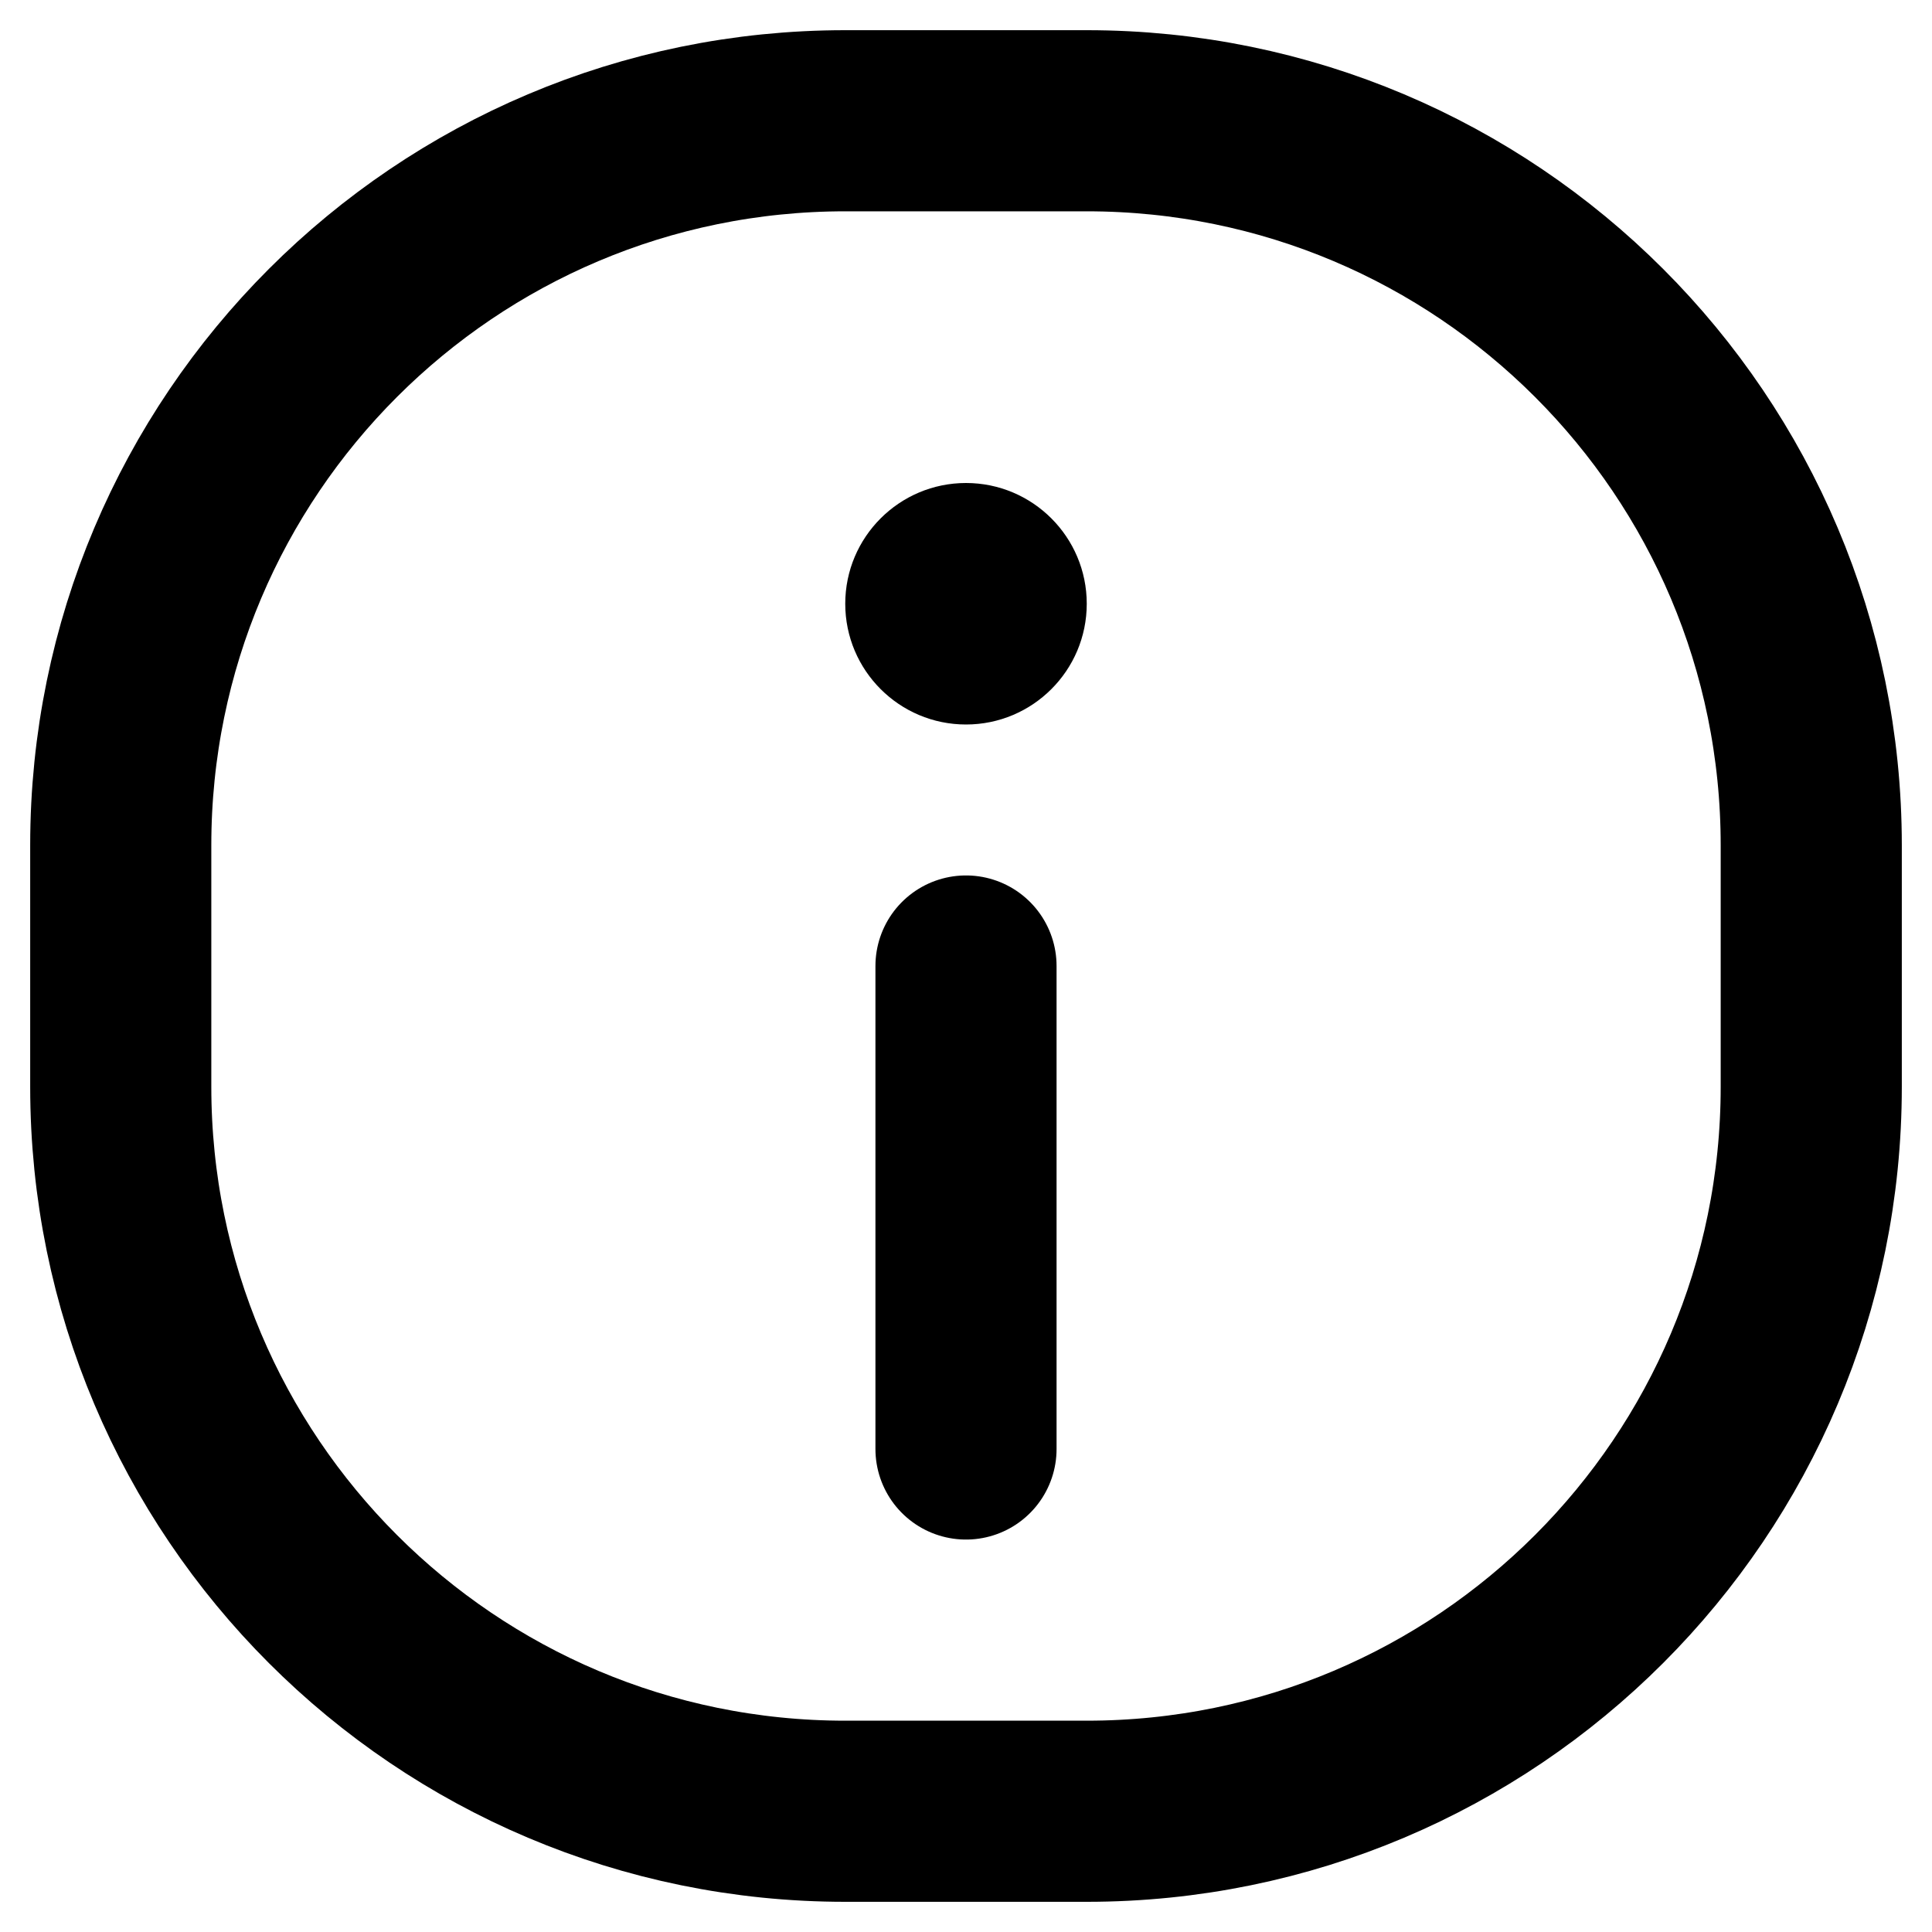 <svg width="16" height="16" viewBox="0 0 16 16" fill="none" xmlns="http://www.w3.org/2000/svg">
<path fill-rule="evenodd" clip-rule="evenodd" d="M1 7V9C1 12.314 3.686 15 7 15H9C12.314 15 15 12.314 15 9V7C15 3.686 12.314 1 9 1H7C3.686 1 1 3.686 1 7Z" stroke="black" stroke-width="1.5" stroke-linecap="round" stroke-linejoin="round"/>
<path d="M8 8V12" stroke="black" stroke-width="1.5" stroke-linecap="round"/>
<path d="M8 5.5C7.724 5.5 7.5 5.276 7.5 5C7.5 4.724 7.724 4.5 8 4.5C8.276 4.5 8.5 4.724 8.5 5C8.5 5.276 8.276 5.5 8 5.5Z" fill="black"/>
<path d="M8 4C8.552 4 9 4.448 9 5C9 5.552 8.552 6 8 6C7.448 6 7 5.552 7 5C7 4.448 7.448 4 8 4Z" fill="black"/>
</svg>

